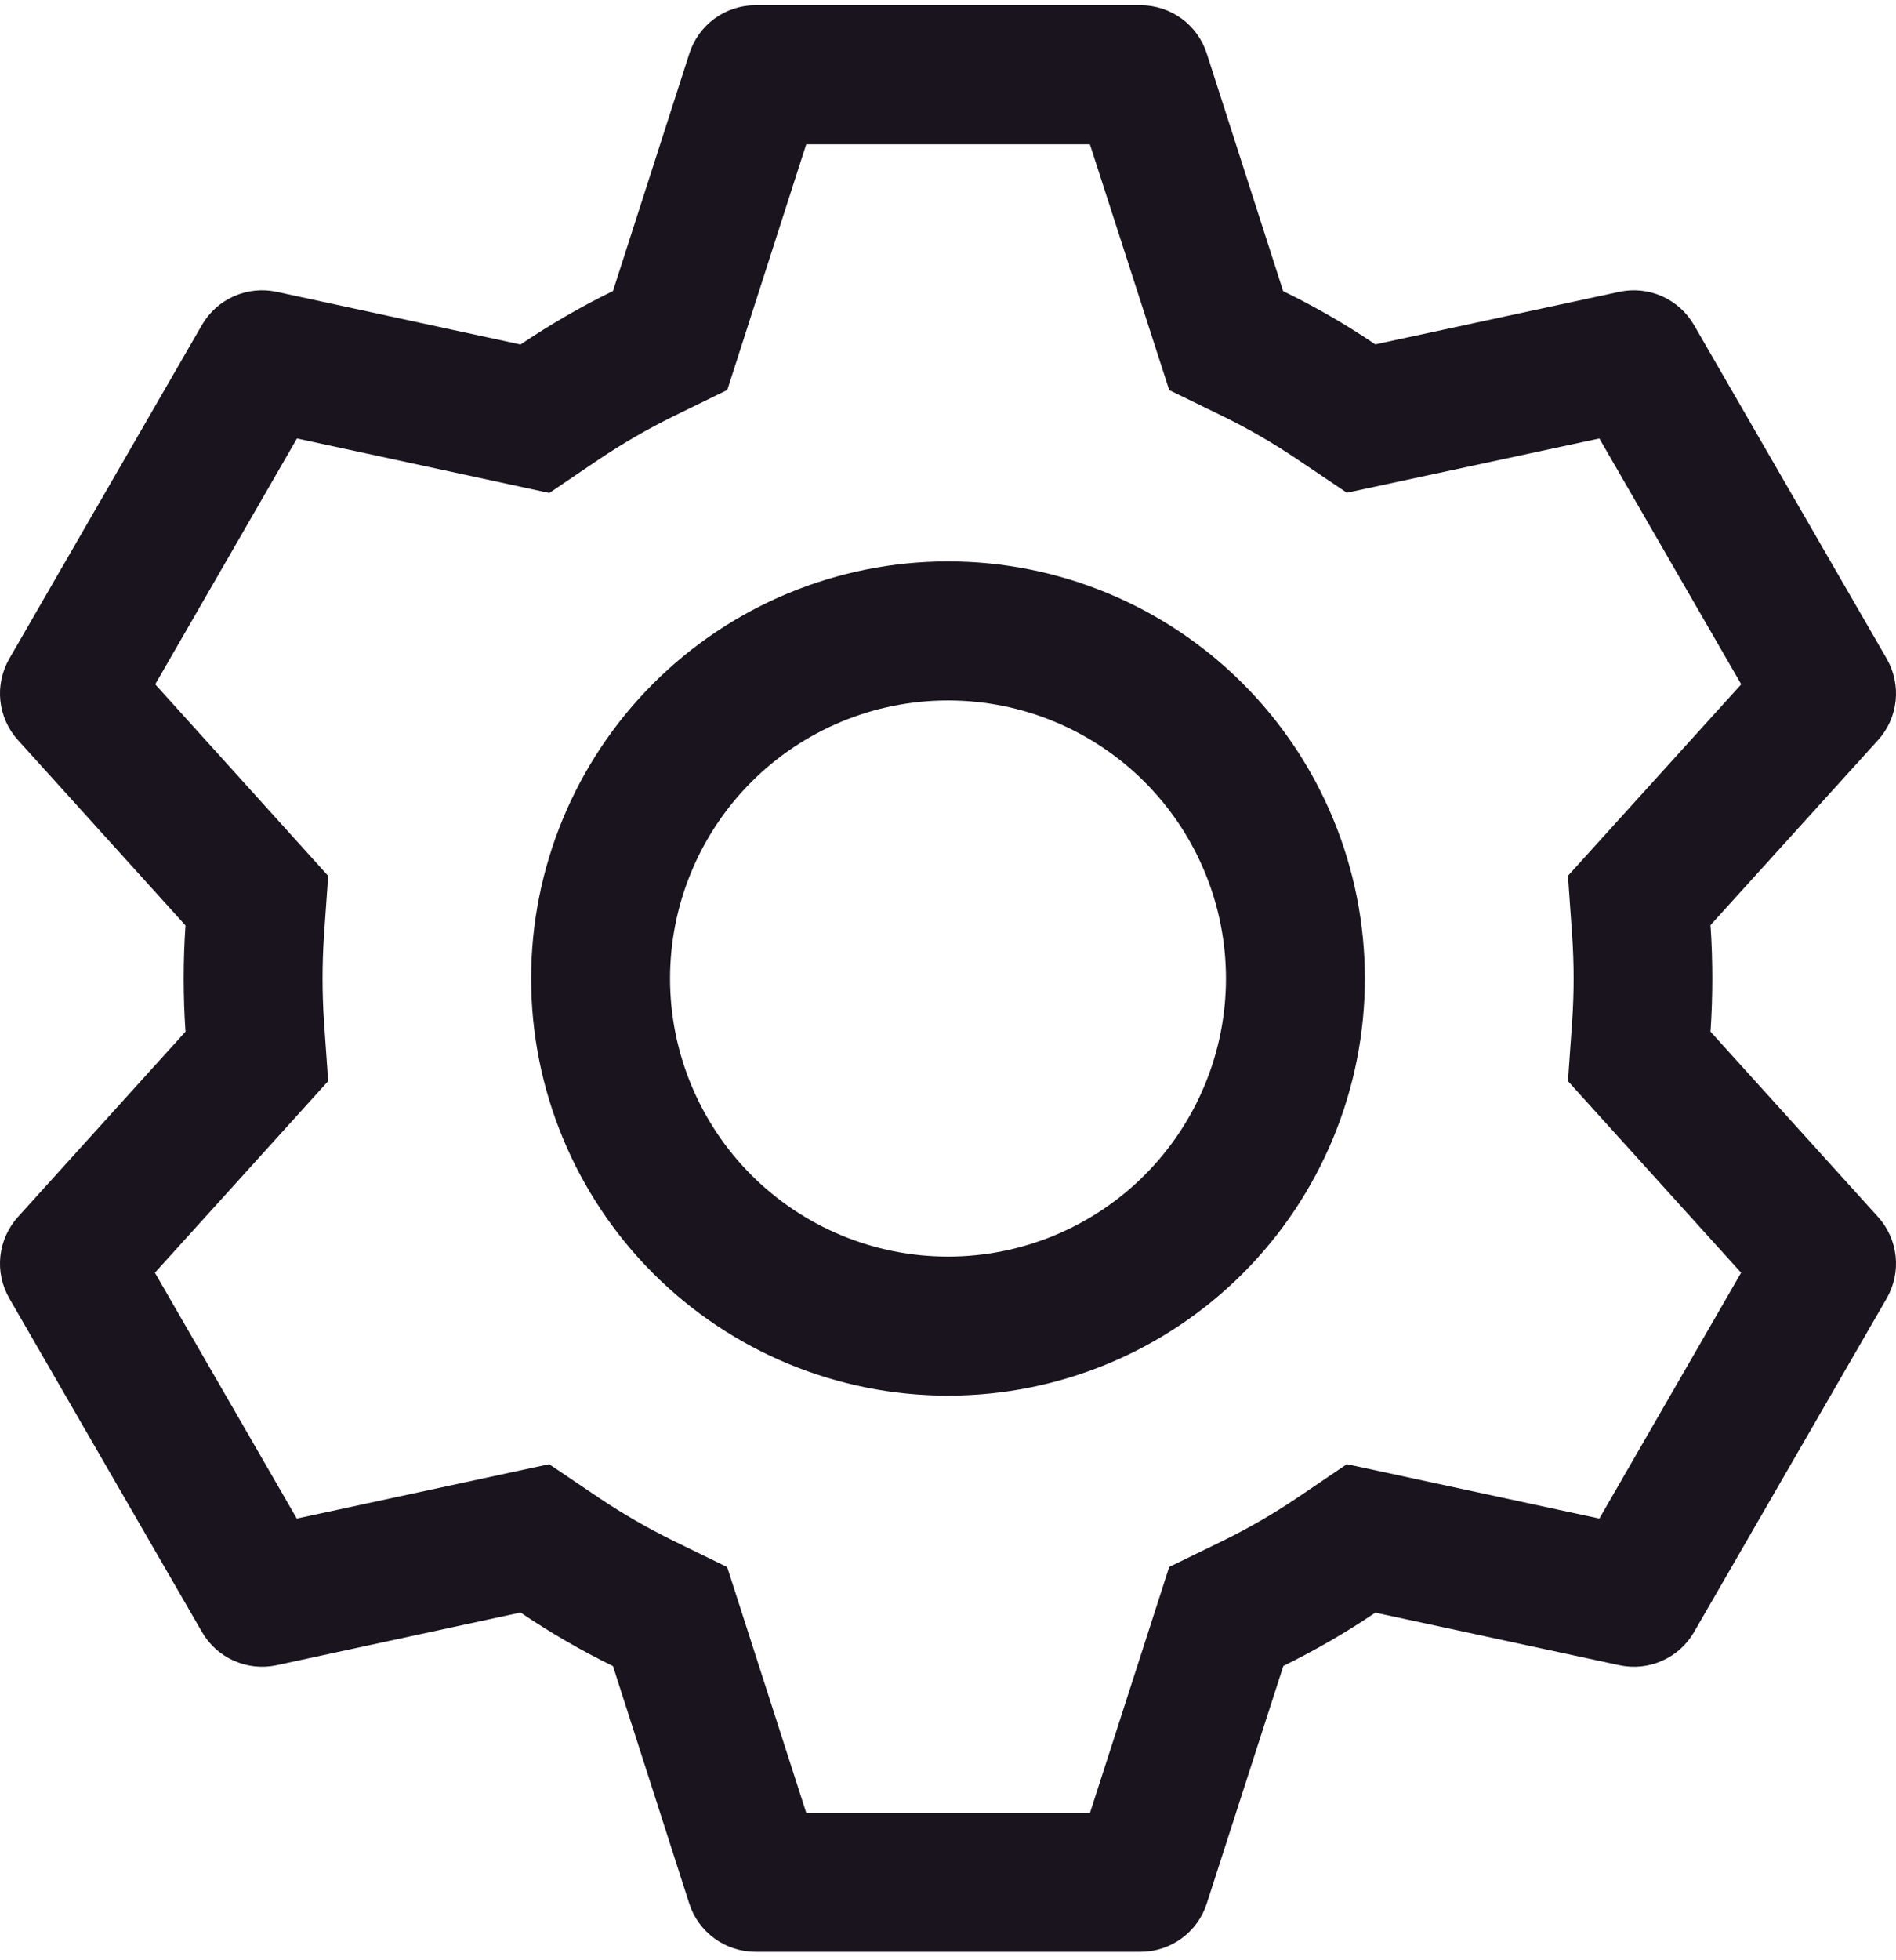 <svg width="30" height="31" viewBox="0 0 30 31" fill="none" xmlns="http://www.w3.org/2000/svg">
<path d="M18.047 0.083C18.28 0.083 18.507 0.157 18.695 0.294C18.883 0.431 19.023 0.624 19.094 0.846L20.303 4.604C20.811 4.852 21.297 5.131 21.761 5.446L25.622 4.615C25.85 4.566 26.087 4.591 26.3 4.686C26.512 4.781 26.689 4.941 26.805 5.142L29.853 10.417C29.969 10.619 30.019 10.853 29.994 11.084C29.969 11.316 29.871 11.534 29.714 11.706L27.065 14.63C27.103 15.191 27.103 15.754 27.065 16.315L29.714 19.243C29.871 19.416 29.969 19.634 29.994 19.865C30.019 20.097 29.969 20.33 29.853 20.532L26.805 25.809C26.689 26.011 26.512 26.17 26.299 26.264C26.087 26.359 25.85 26.383 25.622 26.334L21.761 25.503C21.3 25.816 20.811 26.097 20.306 26.346L19.094 30.103C19.023 30.325 18.883 30.518 18.695 30.655C18.507 30.792 18.28 30.866 18.047 30.866H11.953C11.72 30.866 11.493 30.792 11.305 30.655C11.117 30.518 10.977 30.325 10.906 30.103L9.699 26.348C9.192 26.1 8.704 25.817 8.236 25.501L4.378 26.334C4.15 26.383 3.913 26.358 3.7 26.263C3.488 26.169 3.311 26.009 3.195 25.807L0.147 20.532C0.031 20.33 -0.019 20.097 0.006 19.865C0.031 19.634 0.129 19.416 0.286 19.243L2.935 16.315C2.897 15.755 2.897 15.194 2.935 14.635L0.286 11.706C0.129 11.534 0.031 11.316 0.006 11.084C-0.019 10.853 0.031 10.619 0.147 10.417L3.195 5.14C3.311 4.939 3.488 4.779 3.701 4.685C3.913 4.591 4.15 4.566 4.378 4.615L8.236 5.448C8.703 5.134 9.191 4.85 9.699 4.602L10.908 0.846C10.979 0.625 11.118 0.432 11.305 0.295C11.492 0.158 11.718 0.084 11.95 0.083H18.045H18.047ZM17.243 2.282H12.757L11.508 6.167L10.666 6.578C10.252 6.781 9.853 7.012 9.47 7.269L8.692 7.796L4.699 6.934L2.456 10.822L5.193 13.852L5.127 14.784C5.096 15.244 5.096 15.705 5.127 16.165L5.193 17.097L2.451 20.127L4.696 24.015L8.689 23.155L9.468 23.681C9.85 23.938 10.25 24.168 10.664 24.371L11.506 24.782L12.757 28.668H17.247L18.5 24.78L19.34 24.371C19.754 24.169 20.153 23.938 20.534 23.681L21.311 23.155L25.306 24.015L27.549 20.127L24.809 17.097L24.875 16.165C24.907 15.705 24.907 15.242 24.875 14.782L24.809 13.85L27.551 10.822L25.306 6.934L21.311 7.792L20.534 7.269C20.153 7.011 19.754 6.78 19.34 6.578L18.5 6.169L17.245 2.282H17.243ZM15 8.878C16.75 8.878 18.427 9.573 19.664 10.81C20.901 12.047 21.596 13.725 21.596 15.475C21.596 17.224 20.901 18.902 19.664 20.139C18.427 21.376 16.75 22.071 15 22.071C13.251 22.071 11.573 21.376 10.336 20.139C9.099 18.902 8.404 17.224 8.404 15.475C8.404 13.725 9.099 12.047 10.336 10.81C11.573 9.573 13.251 8.878 15 8.878ZM15 11.077C13.834 11.077 12.715 11.54 11.89 12.365C11.066 13.19 10.602 14.308 10.602 15.475C10.602 16.641 11.066 17.759 11.89 18.584C12.715 19.409 13.834 19.872 15 19.872C16.166 19.872 17.285 19.409 18.11 18.584C18.934 17.759 19.398 16.641 19.398 15.475C19.398 14.308 18.934 13.19 18.11 12.365C17.285 11.54 16.166 11.077 15 11.077Z" fill="#1A141F"/>
</svg>
